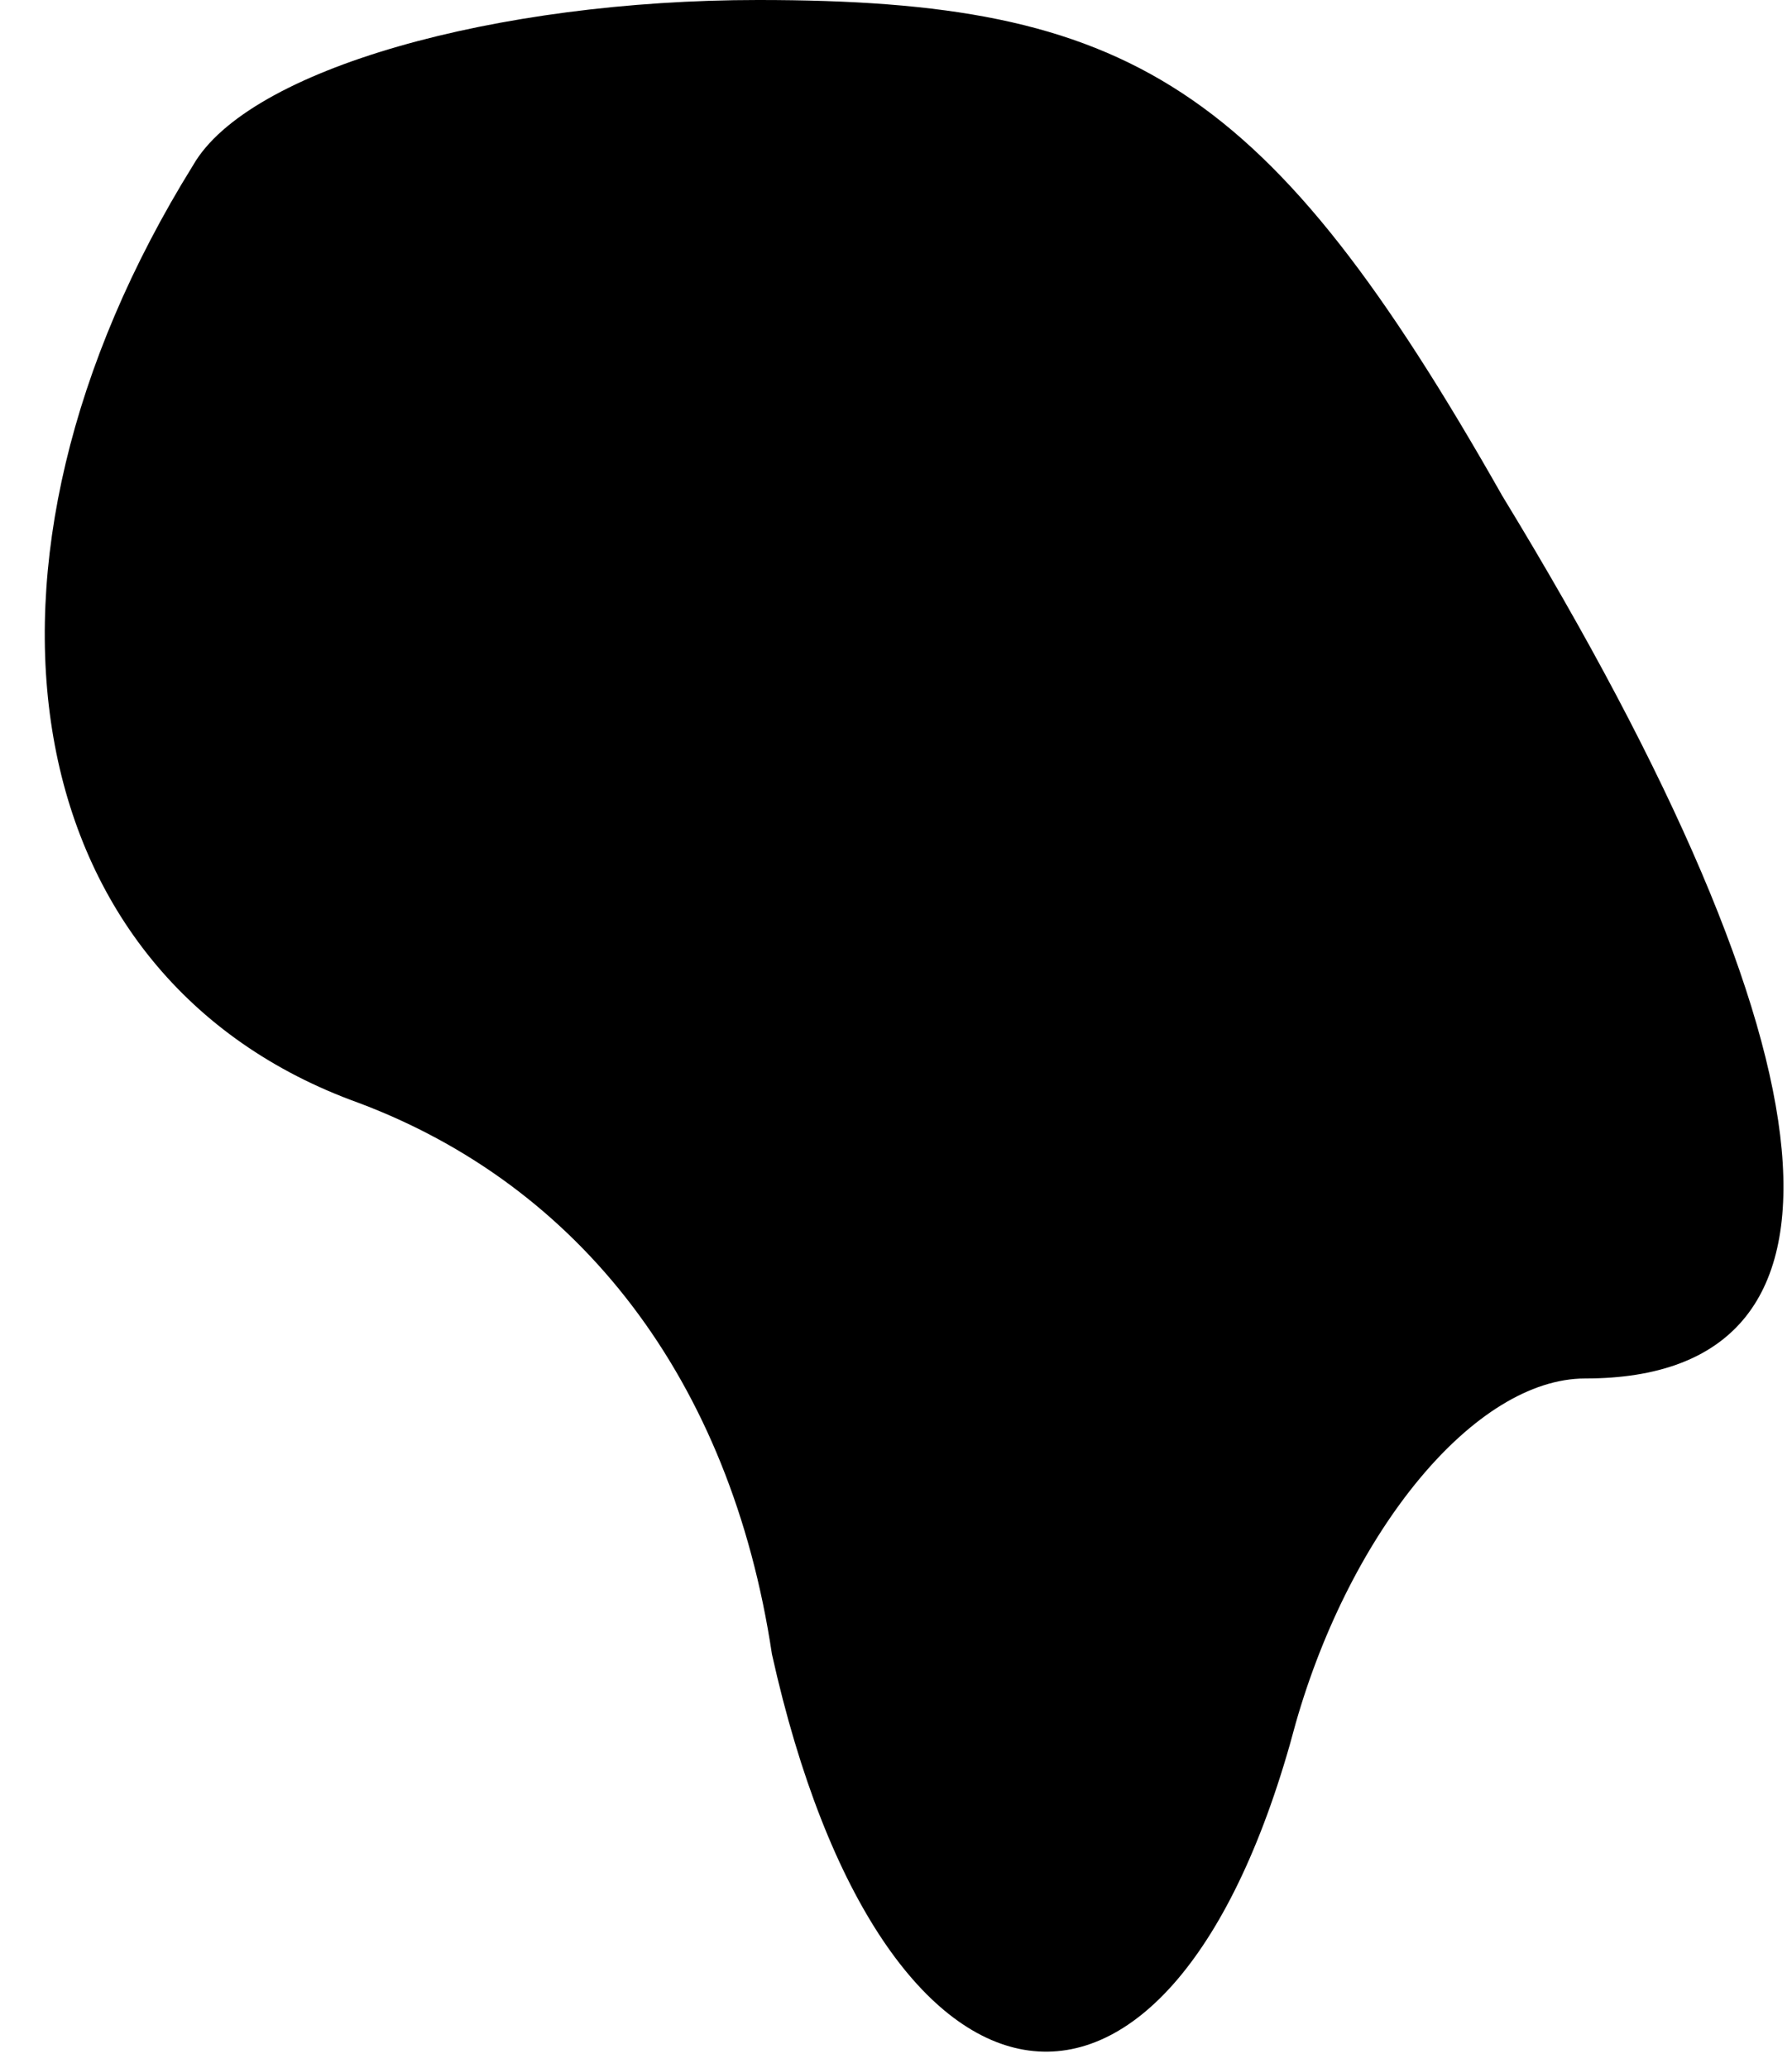 <?xml version="1.0" standalone="no"?>
<!DOCTYPE svg PUBLIC "-//W3C//DTD SVG 20010904//EN"
 "http://www.w3.org/TR/2001/REC-SVG-20010904/DTD/svg10.dtd">
<svg version="1.0" xmlns="http://www.w3.org/2000/svg"
 width="13pt" height="15pt" viewBox="0 0 13 15"
 preserveAspectRatio="xMidYMid meet">
<g transform="translate(0,15) scale(0.1,-0.1)"
fill="#000000" stroke="none">
<path fill="#000000" stroke="none" d="M14 138 c-18 -29 -13 -59 12 -68 16 -6
27 -20 30 -40 8 -36 29 -39 38 -5 4 14 13 25 21 25 21 0 19 23 -6 64 -17 30
-27 36 -54 36 -19 0 -37 -5 -41 -12z"/>
</g>
</svg>
